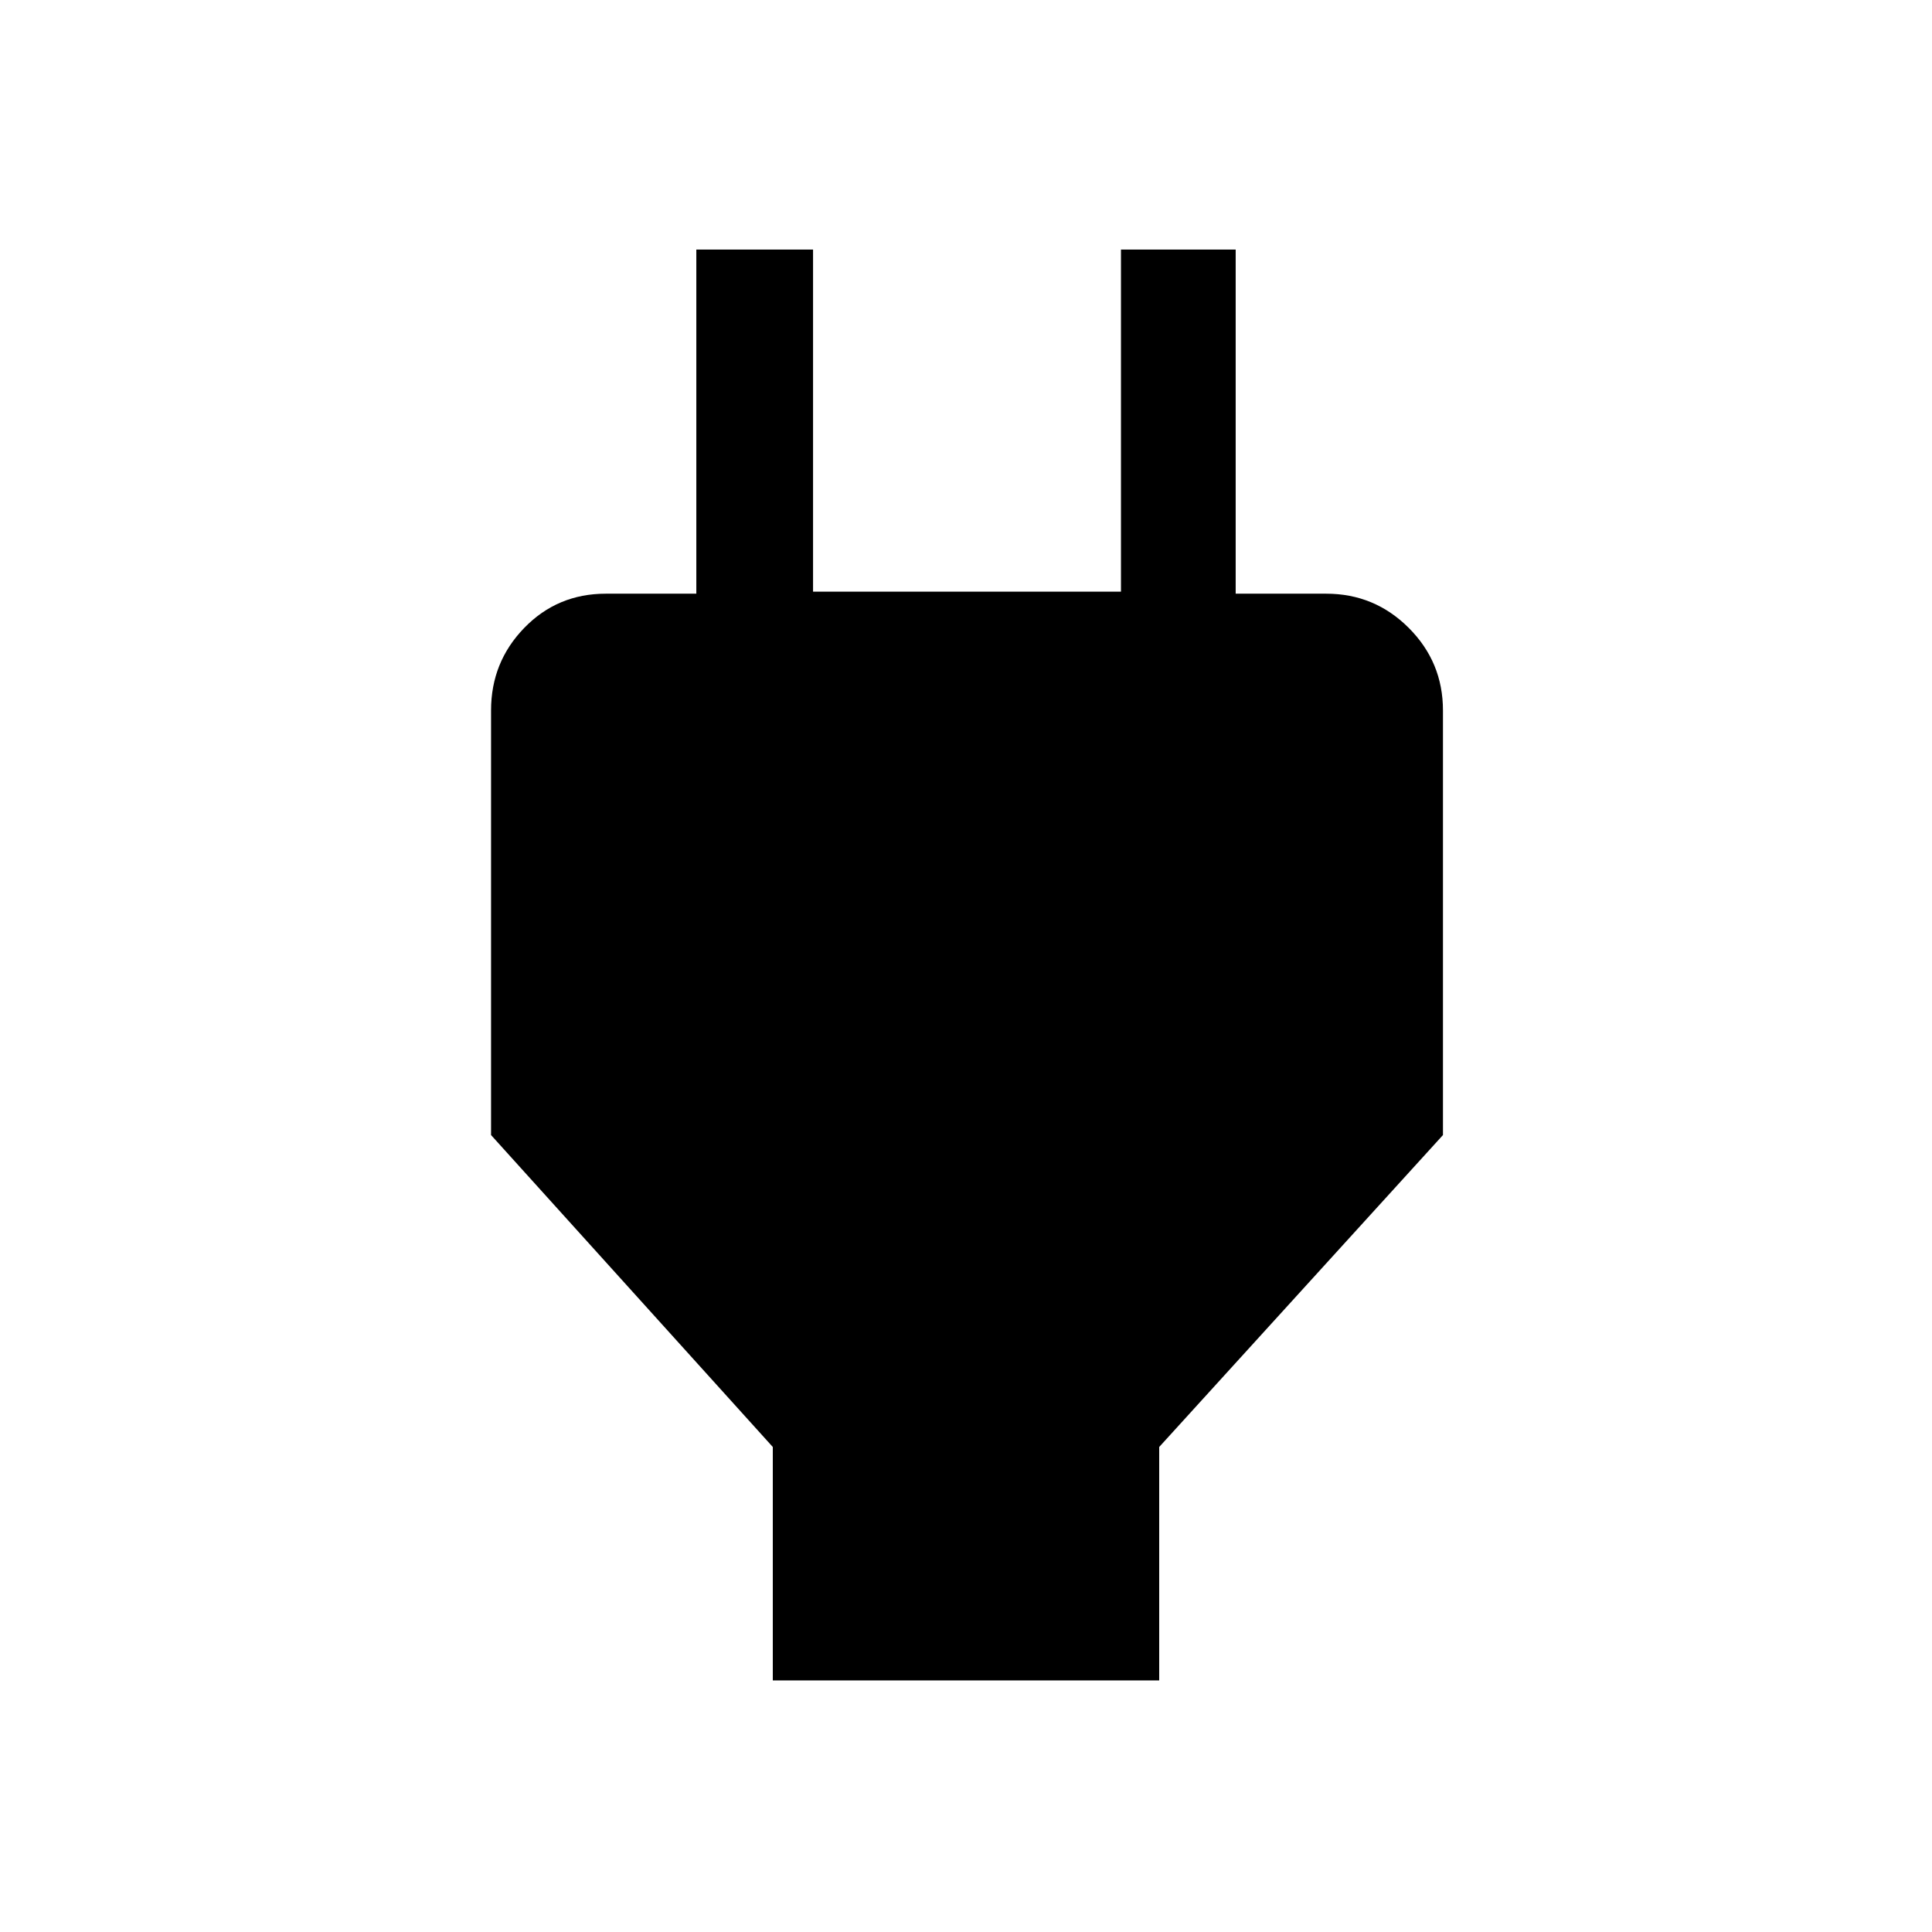 <svg xmlns="http://www.w3.org/2000/svg" height="48" width="48"><path d="M19.2 41.75v-5.8l-7-7.75V17.65q0-1.2.825-2.05.825-.85 2.025-.85h3.7L17.3 16.2v-10h2.9v8.5h7.65V6.2h2.85v10l-1.4-1.45h3.65q1.2 0 2.05.85.85.85.85 2.05V28.2l-7.05 7.75v5.8Z"/></svg>